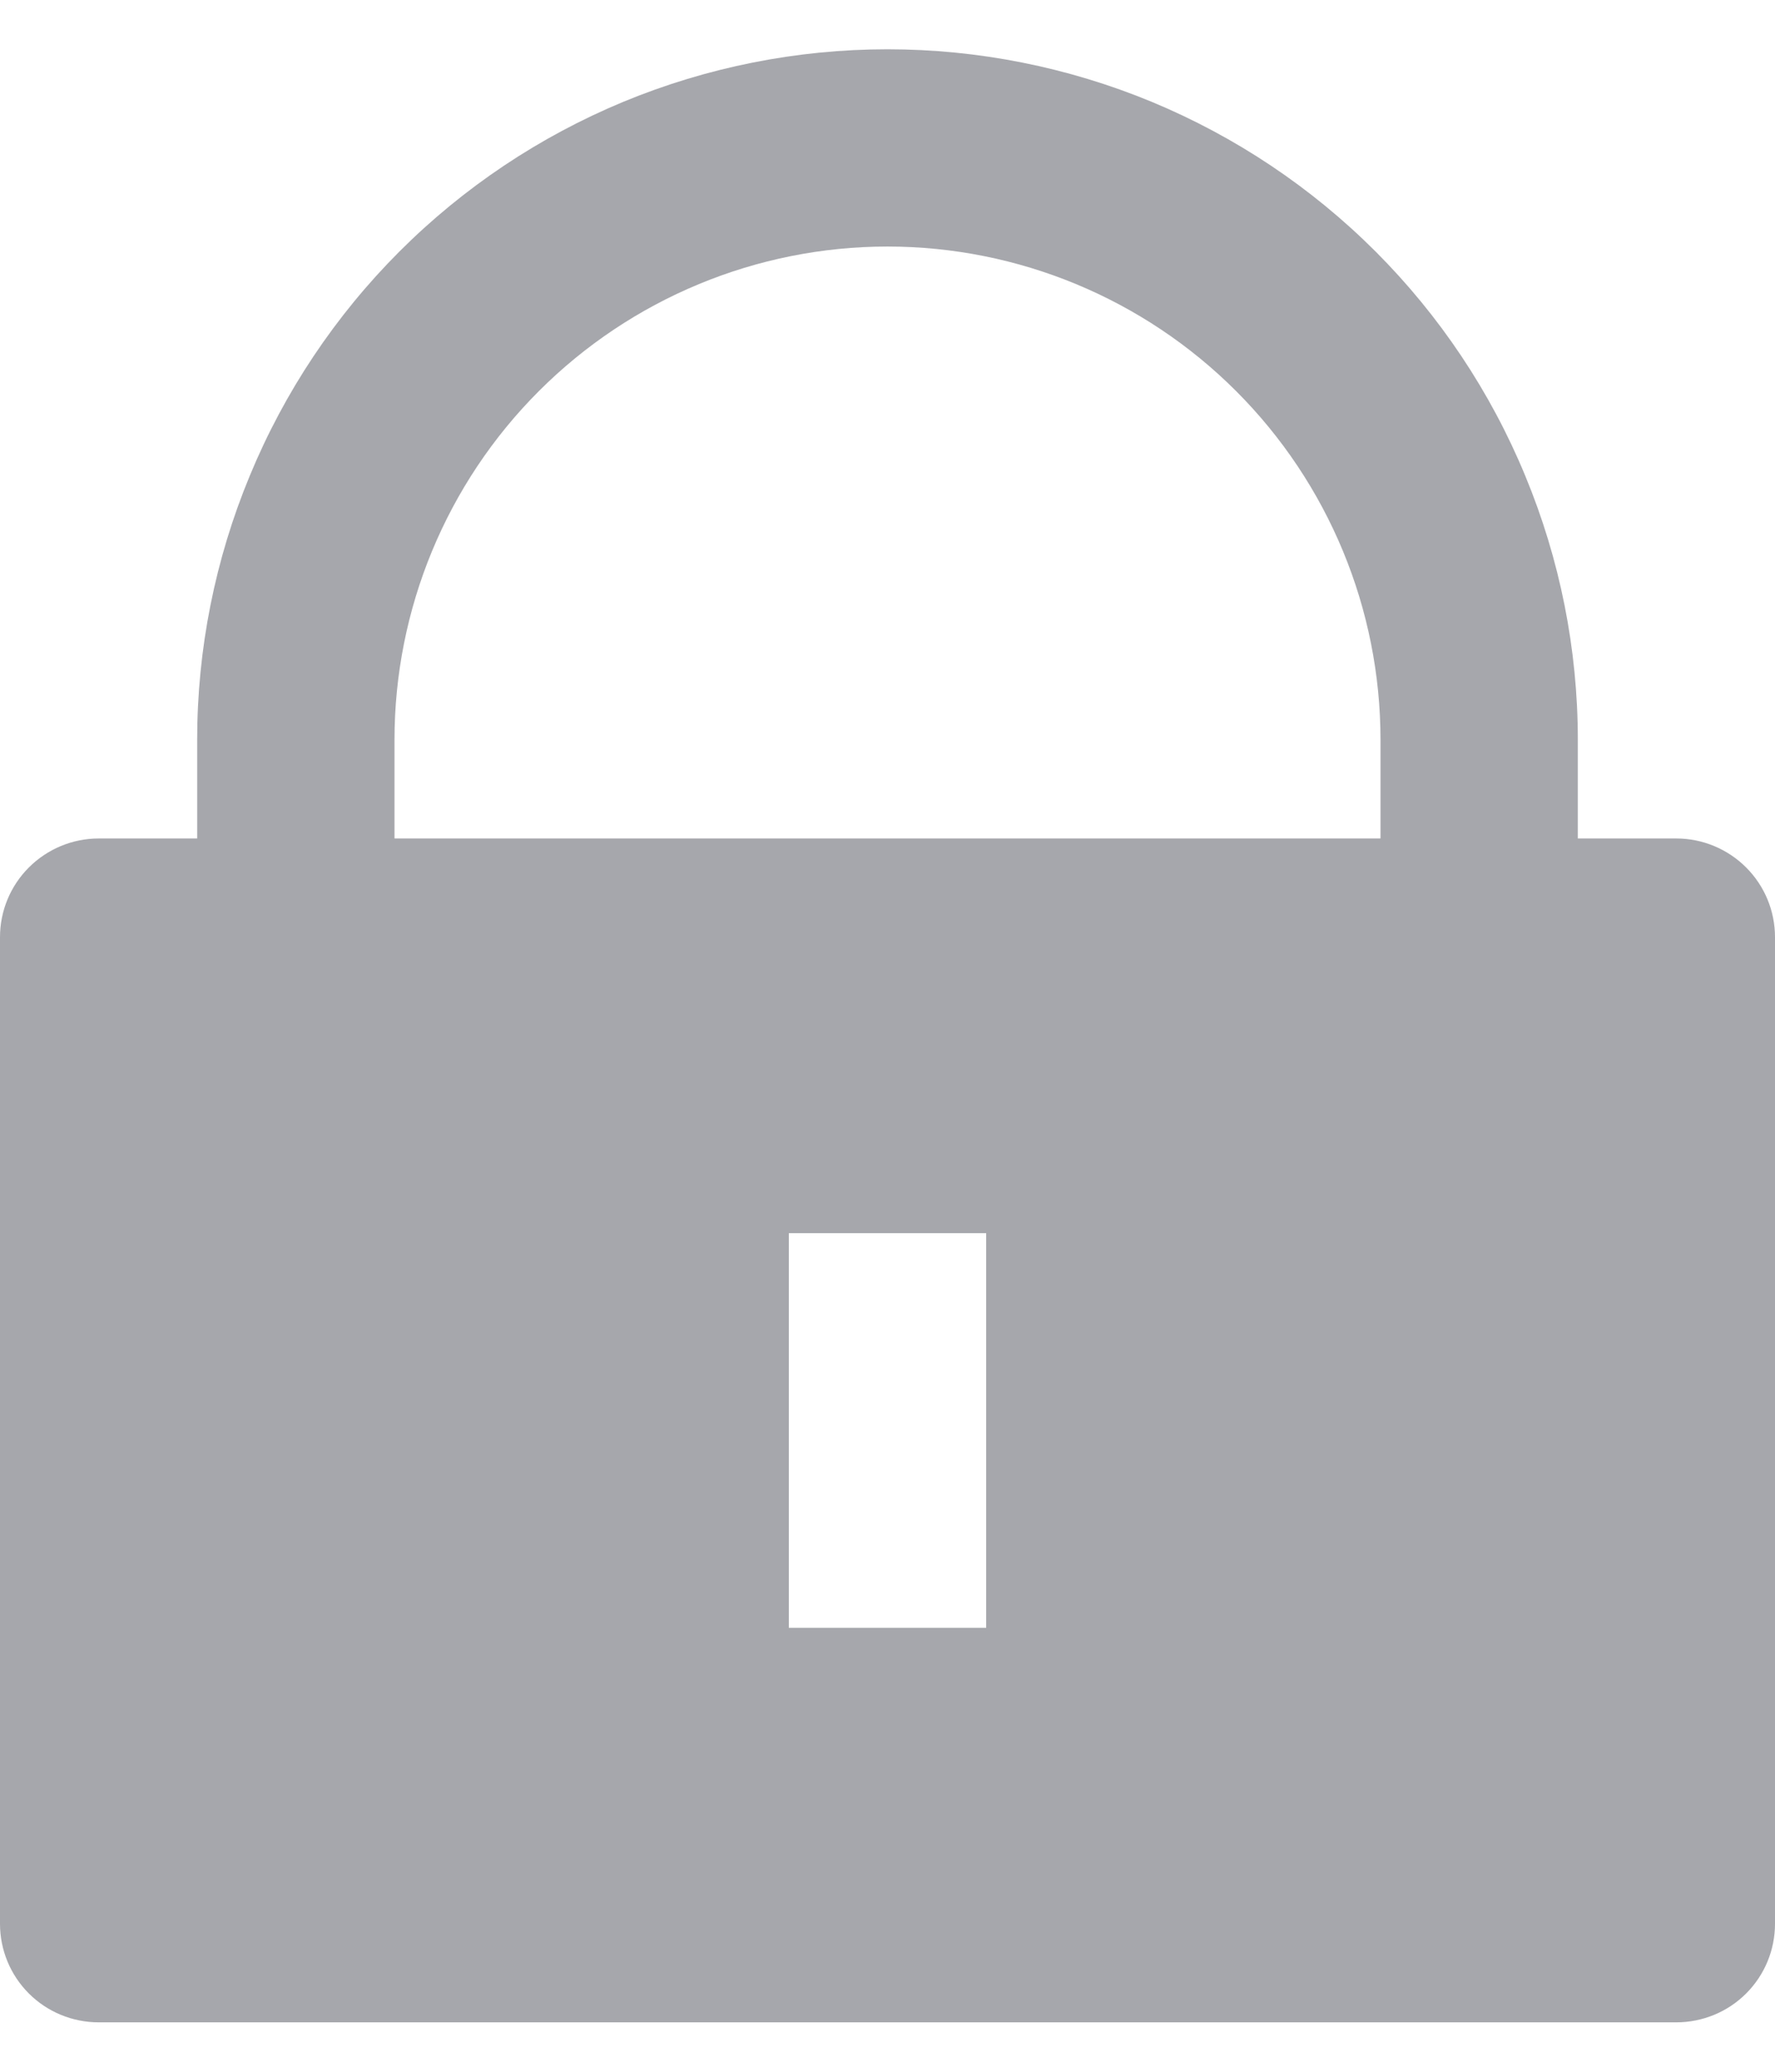 <svg width="12" height="14" viewBox="0 0 12 14" fill="none" xmlns="http://www.w3.org/2000/svg">
<path d="M10.667 5.666H11.333C11.51 5.666 11.68 5.737 11.805 5.862C11.93 5.987 12 6.156 12 6.333V13C12 13.177 11.93 13.346 11.805 13.471C11.68 13.596 11.51 13.666 11.333 13.666H0.667C0.49 13.666 0.32 13.596 0.195 13.471C0.07 13.346 0 13.177 0 13V6.333C0 6.156 0.07 5.987 0.195 5.862C0.32 5.737 0.49 5.666 0.667 5.666H1.333V5C1.333 4.387 1.454 3.78 1.689 3.214C1.923 2.648 2.267 2.133 2.7 1.7C3.134 1.266 3.648 0.923 4.214 0.688C4.78 0.454 5.387 0.333 6 0.333C6.613 0.333 7.22 0.454 7.786 0.688C8.352 0.923 8.866 1.266 9.3 1.7C9.733 2.133 10.077 2.648 10.311 3.214C10.546 3.78 10.667 4.387 10.667 5V5.666ZM9.333 5.666V5C9.333 4.116 8.982 3.268 8.357 2.643C7.732 2.018 6.884 1.666 6 1.666C5.116 1.666 4.268 2.018 3.643 2.643C3.018 3.268 2.667 4.116 2.667 5V5.666H9.333ZM5.333 8.333V11H6.667V8.333H5.333Z" fill="#A6A7AC"/>
</svg>
